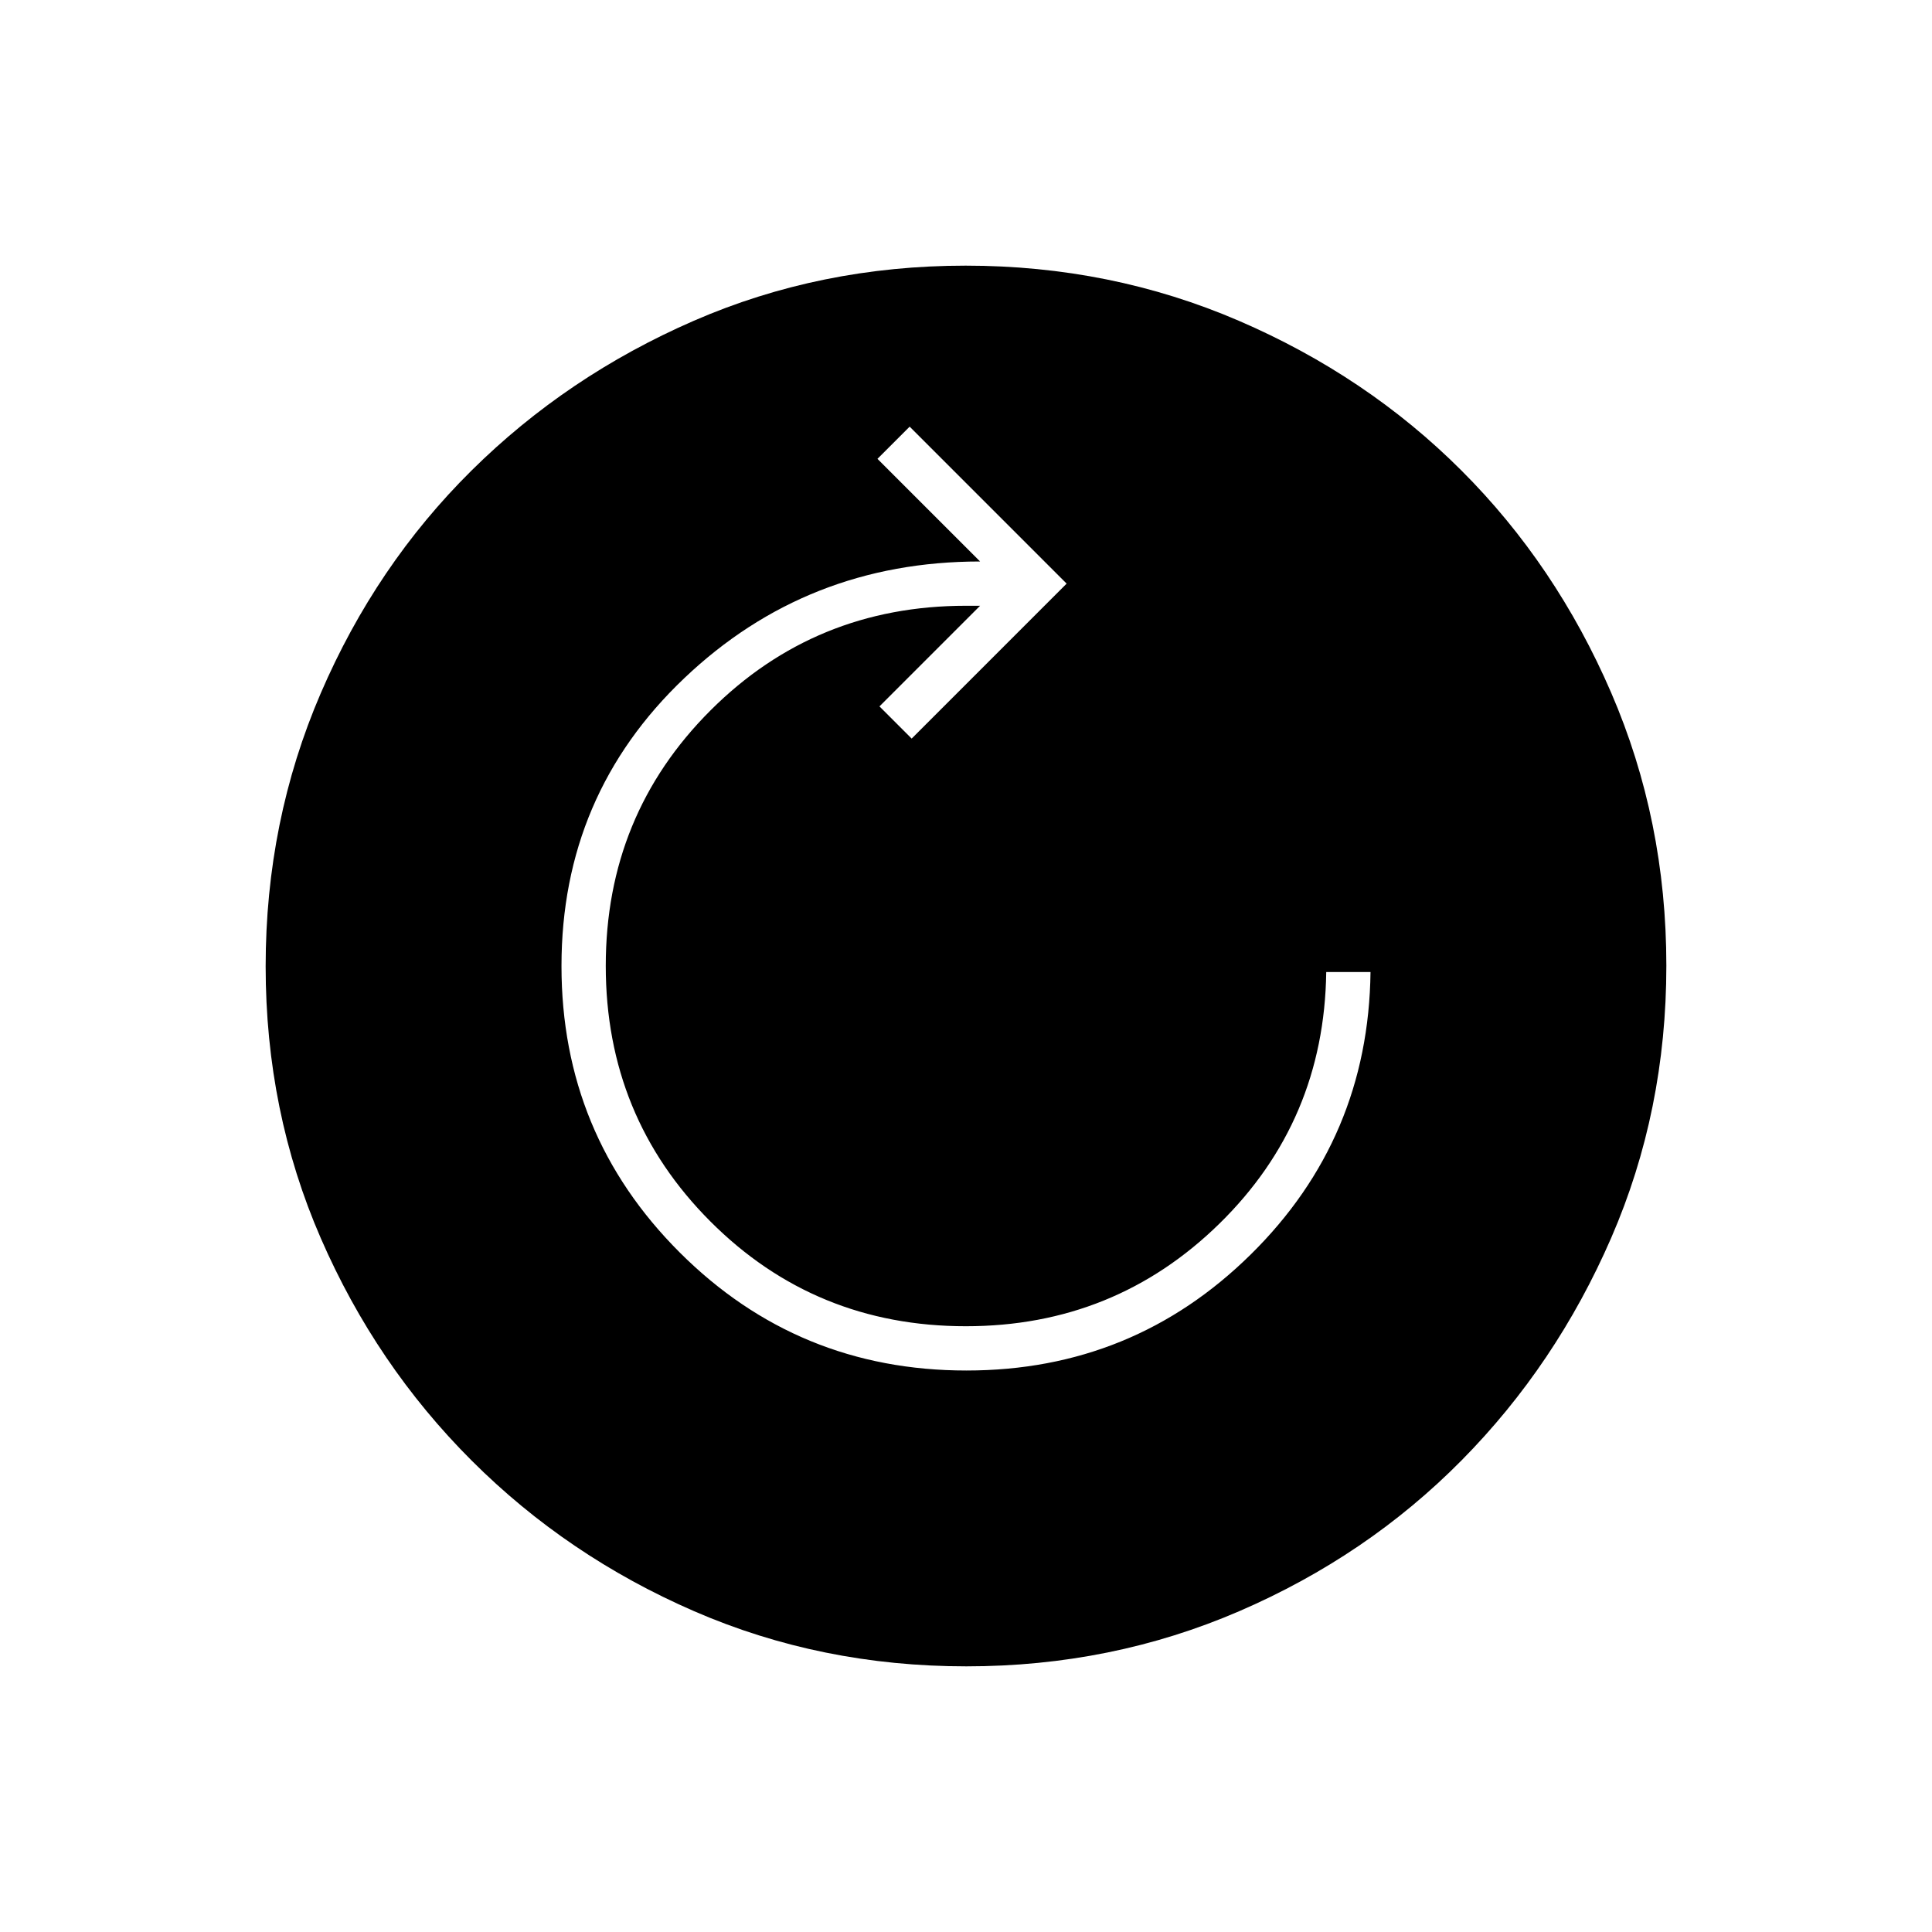 <svg xmlns="http://www.w3.org/2000/svg" height="48" viewBox="0 -960 960 960" width="48"><path d="M480.24-279q82.76 0 141.26-57.67Q680-394.34 681-477h-22q-1 74-53.06 125t-126 51Q405-301 353-353.06t-52-127Q301-555 353.04-607q52.05-52 126.96-52h7l-50 50 16 16 77-77-78-78-16 16 51 51q-86 0-147 58t-61 143q0 83.66 58.74 142.33Q396.48-279 480.24-279Zm-.07 147q-72.17 0-135.23-27.39-63.06-27.39-110.57-74.85-47.52-47.46-74.94-110.43Q132-407.65 132-479.83q0-72.17 27.39-135.73 27.39-63.56 74.85-110.57 47.46-47.02 110.43-74.44Q407.65-828 479.83-828q72.17 0 135.73 27.39 63.56 27.39 110.57 74.35 47.02 46.96 74.44 110.43Q828-552.35 828-480.17q0 72.17-27.39 135.23-27.39 63.06-74.35 110.57-46.96 47.52-110.43 74.94Q552.35-132 480.17-132Z"/></svg>